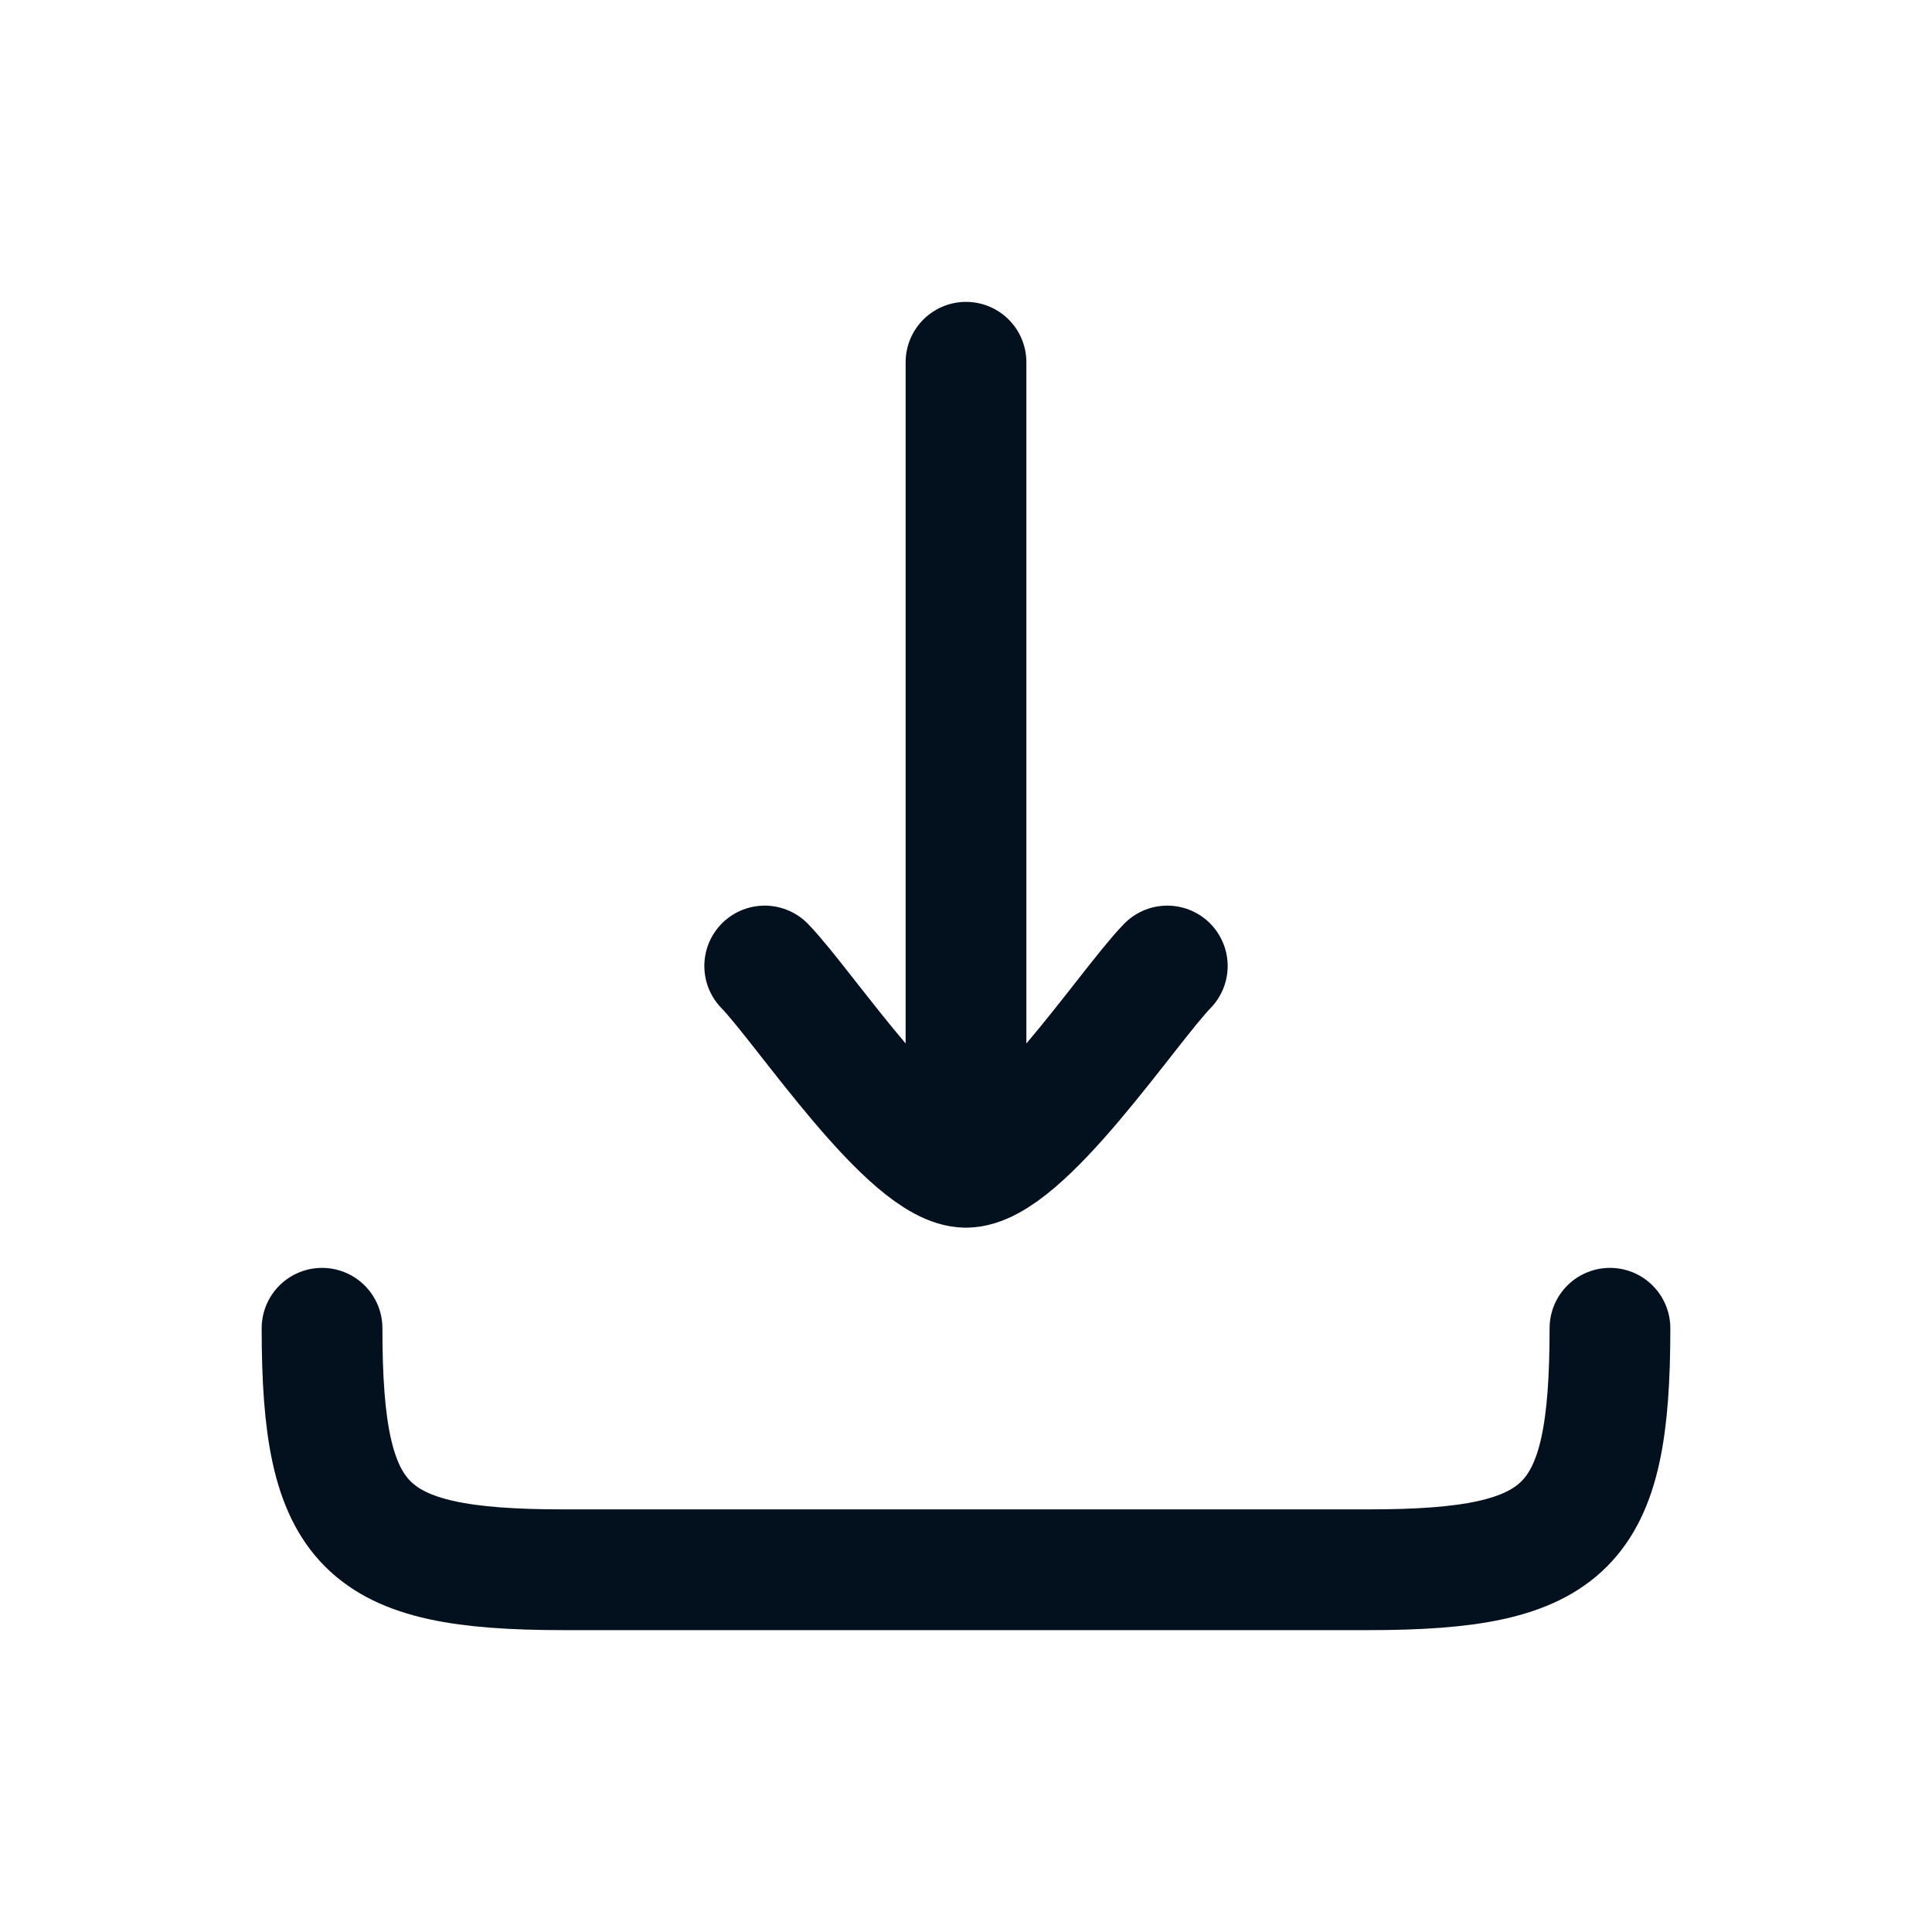 <svg width="16" height="16" viewBox="0 0 16 16" fill="none" xmlns="http://www.w3.org/2000/svg">
<path d="M8 9.667L8 3M8 9.667C7.533 9.667 6.661 8.337 6.333 8M8 9.667C8.467 9.667 9.339 8.337 9.667 8" stroke="#03111E" stroke-linecap="round" stroke-linejoin="round"/>
<path d="M13.333 11C13.333 12.655 12.988 13 11.333 13H4.667C3.012 13 2.667 12.655 2.667 11" stroke="#03111E" stroke-linecap="round" stroke-linejoin="round"/>
</svg>
